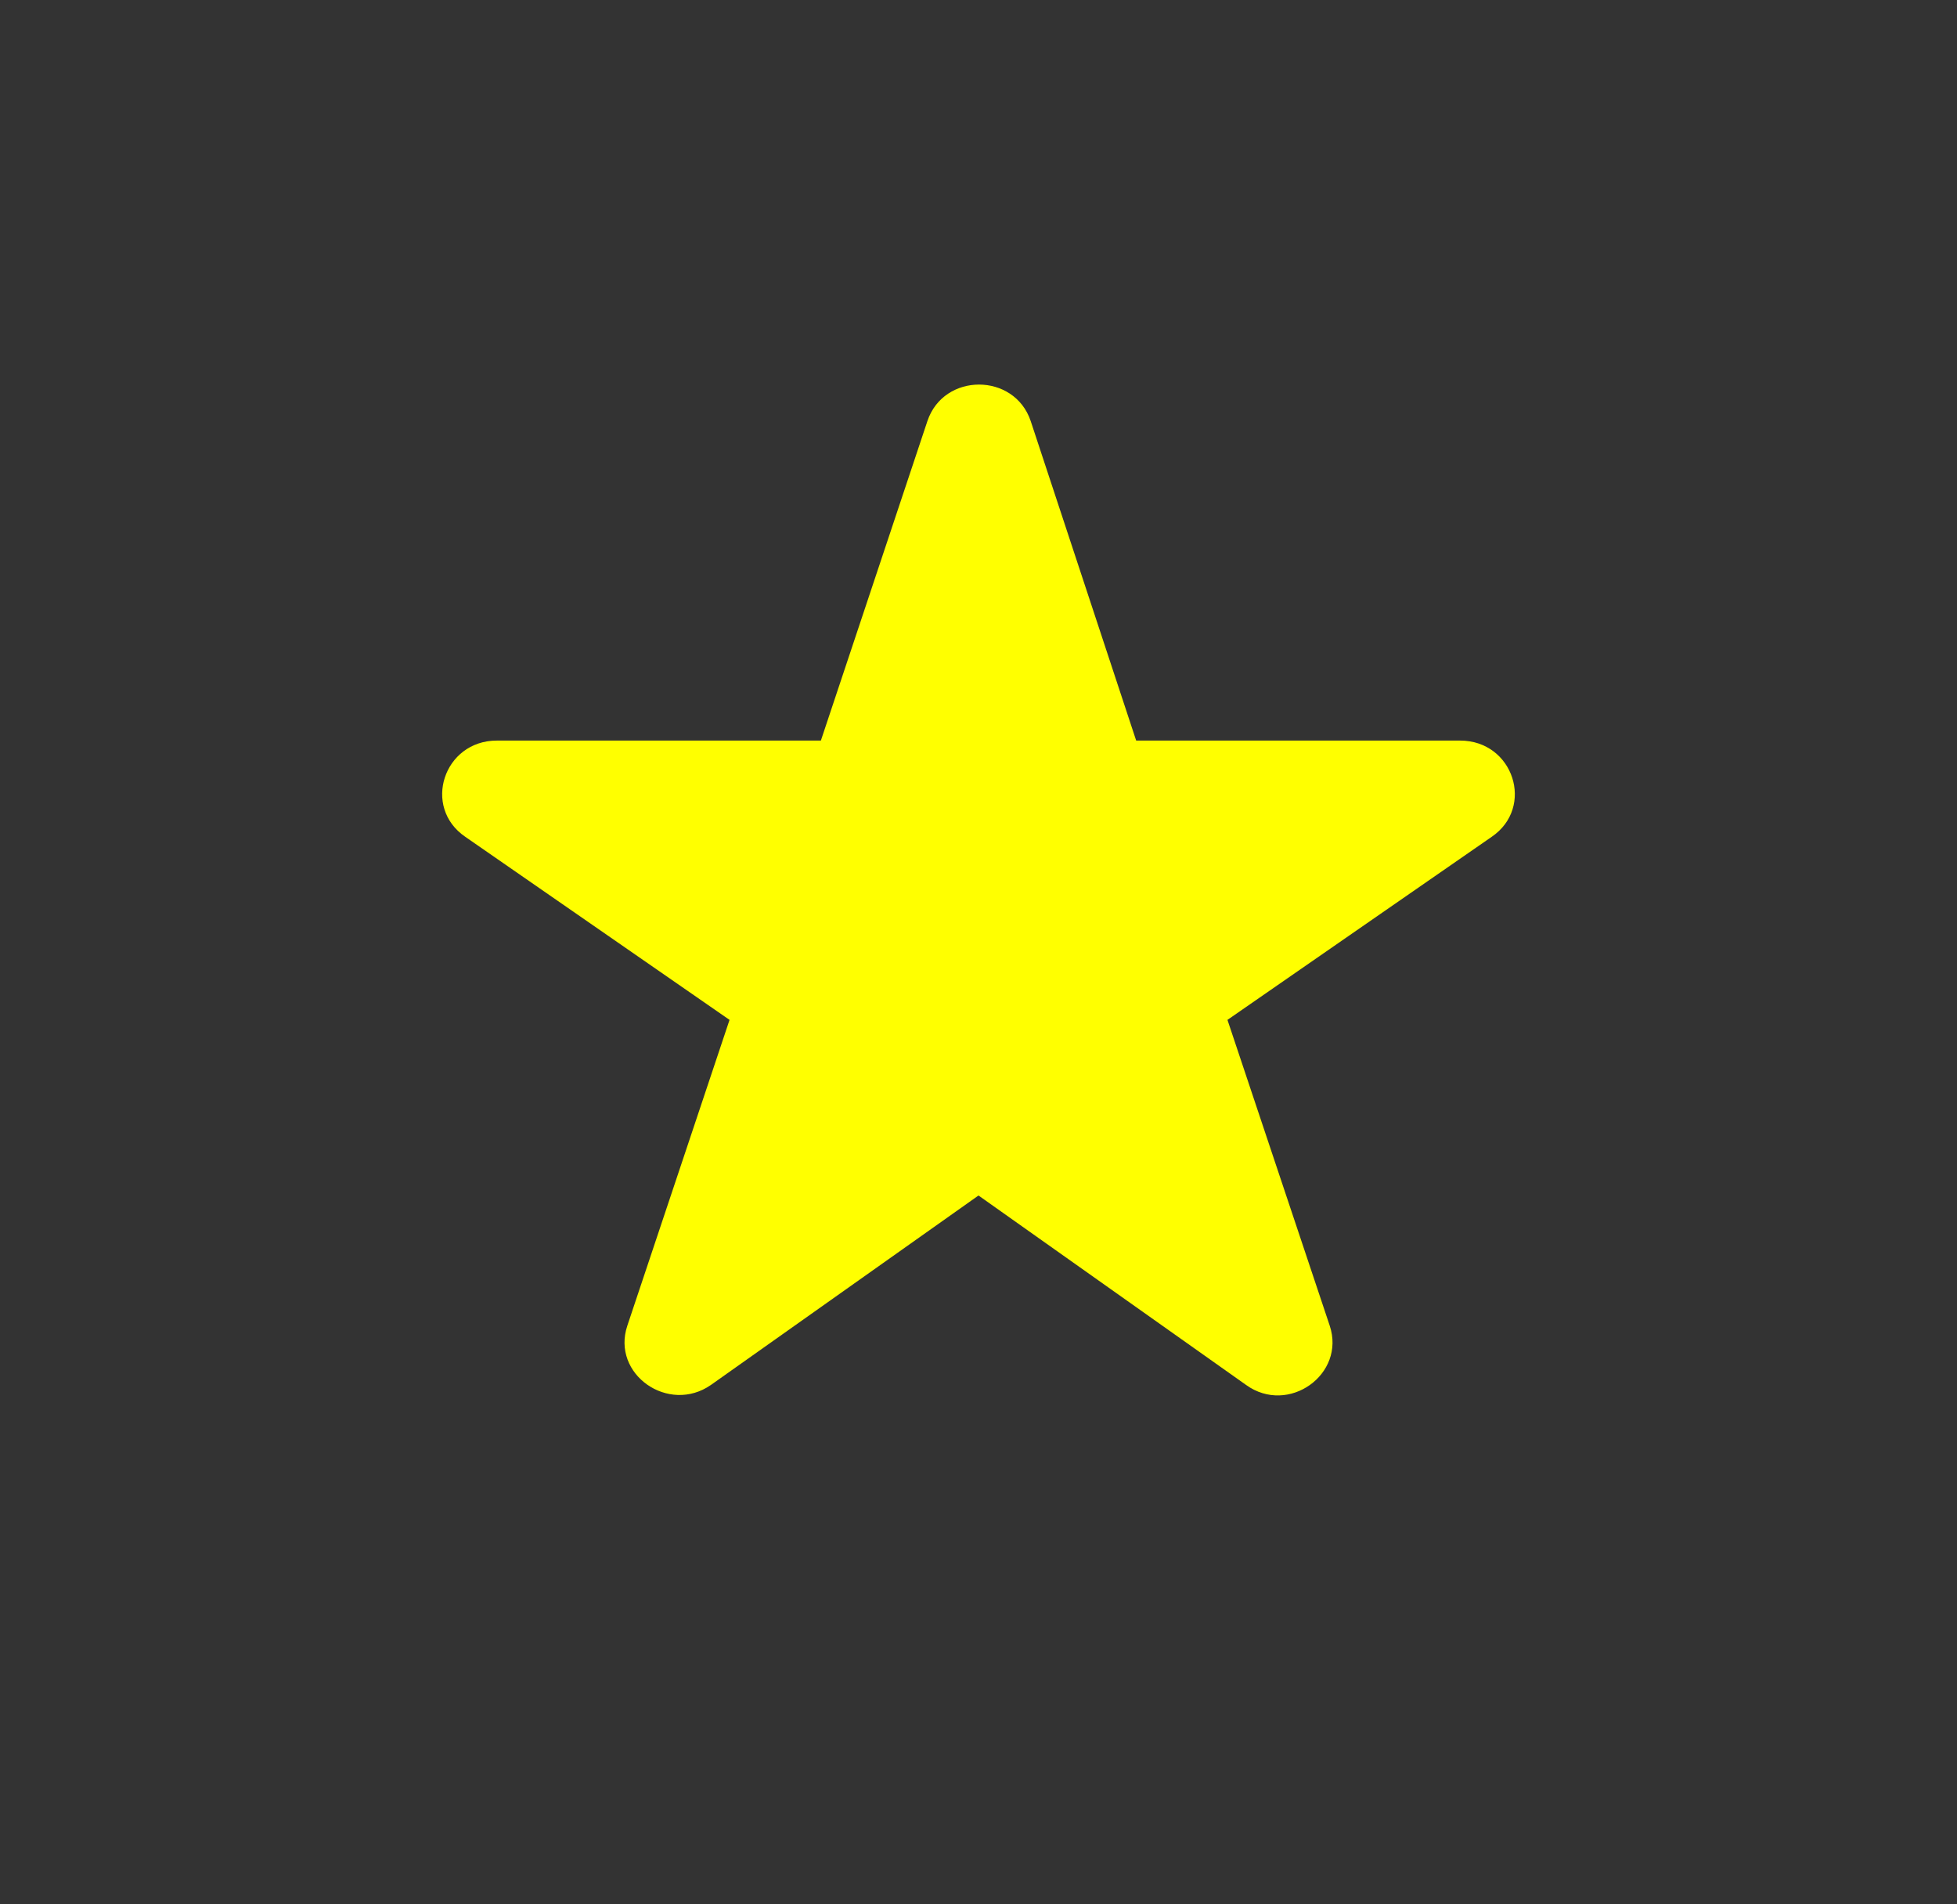 <svg width="37" height="36" viewBox="0 0 37 36" fill="none" xmlns="http://www.w3.org/2000/svg">
<rect x="0" y="0" width="37" height="36" fill="#333333" stroke="none"/>
<path d="M18.5 22.6L23.557 26.18C24.358 26.76 25.448 25.98 25.14 25.06L23.207 19.28L28.202 15.82C29.024 15.26 28.613 14 27.606 14H21.481L19.487 7.96C19.178 7.04 17.842 7.04 17.534 7.96L15.52 14H9.394C8.387 14 7.976 15.26 8.798 15.82L13.793 19.28L11.861 25.06C11.552 25.98 12.642 26.74 13.443 26.18L18.5 22.6Z" fill="#FFFF00"/>
</svg>
